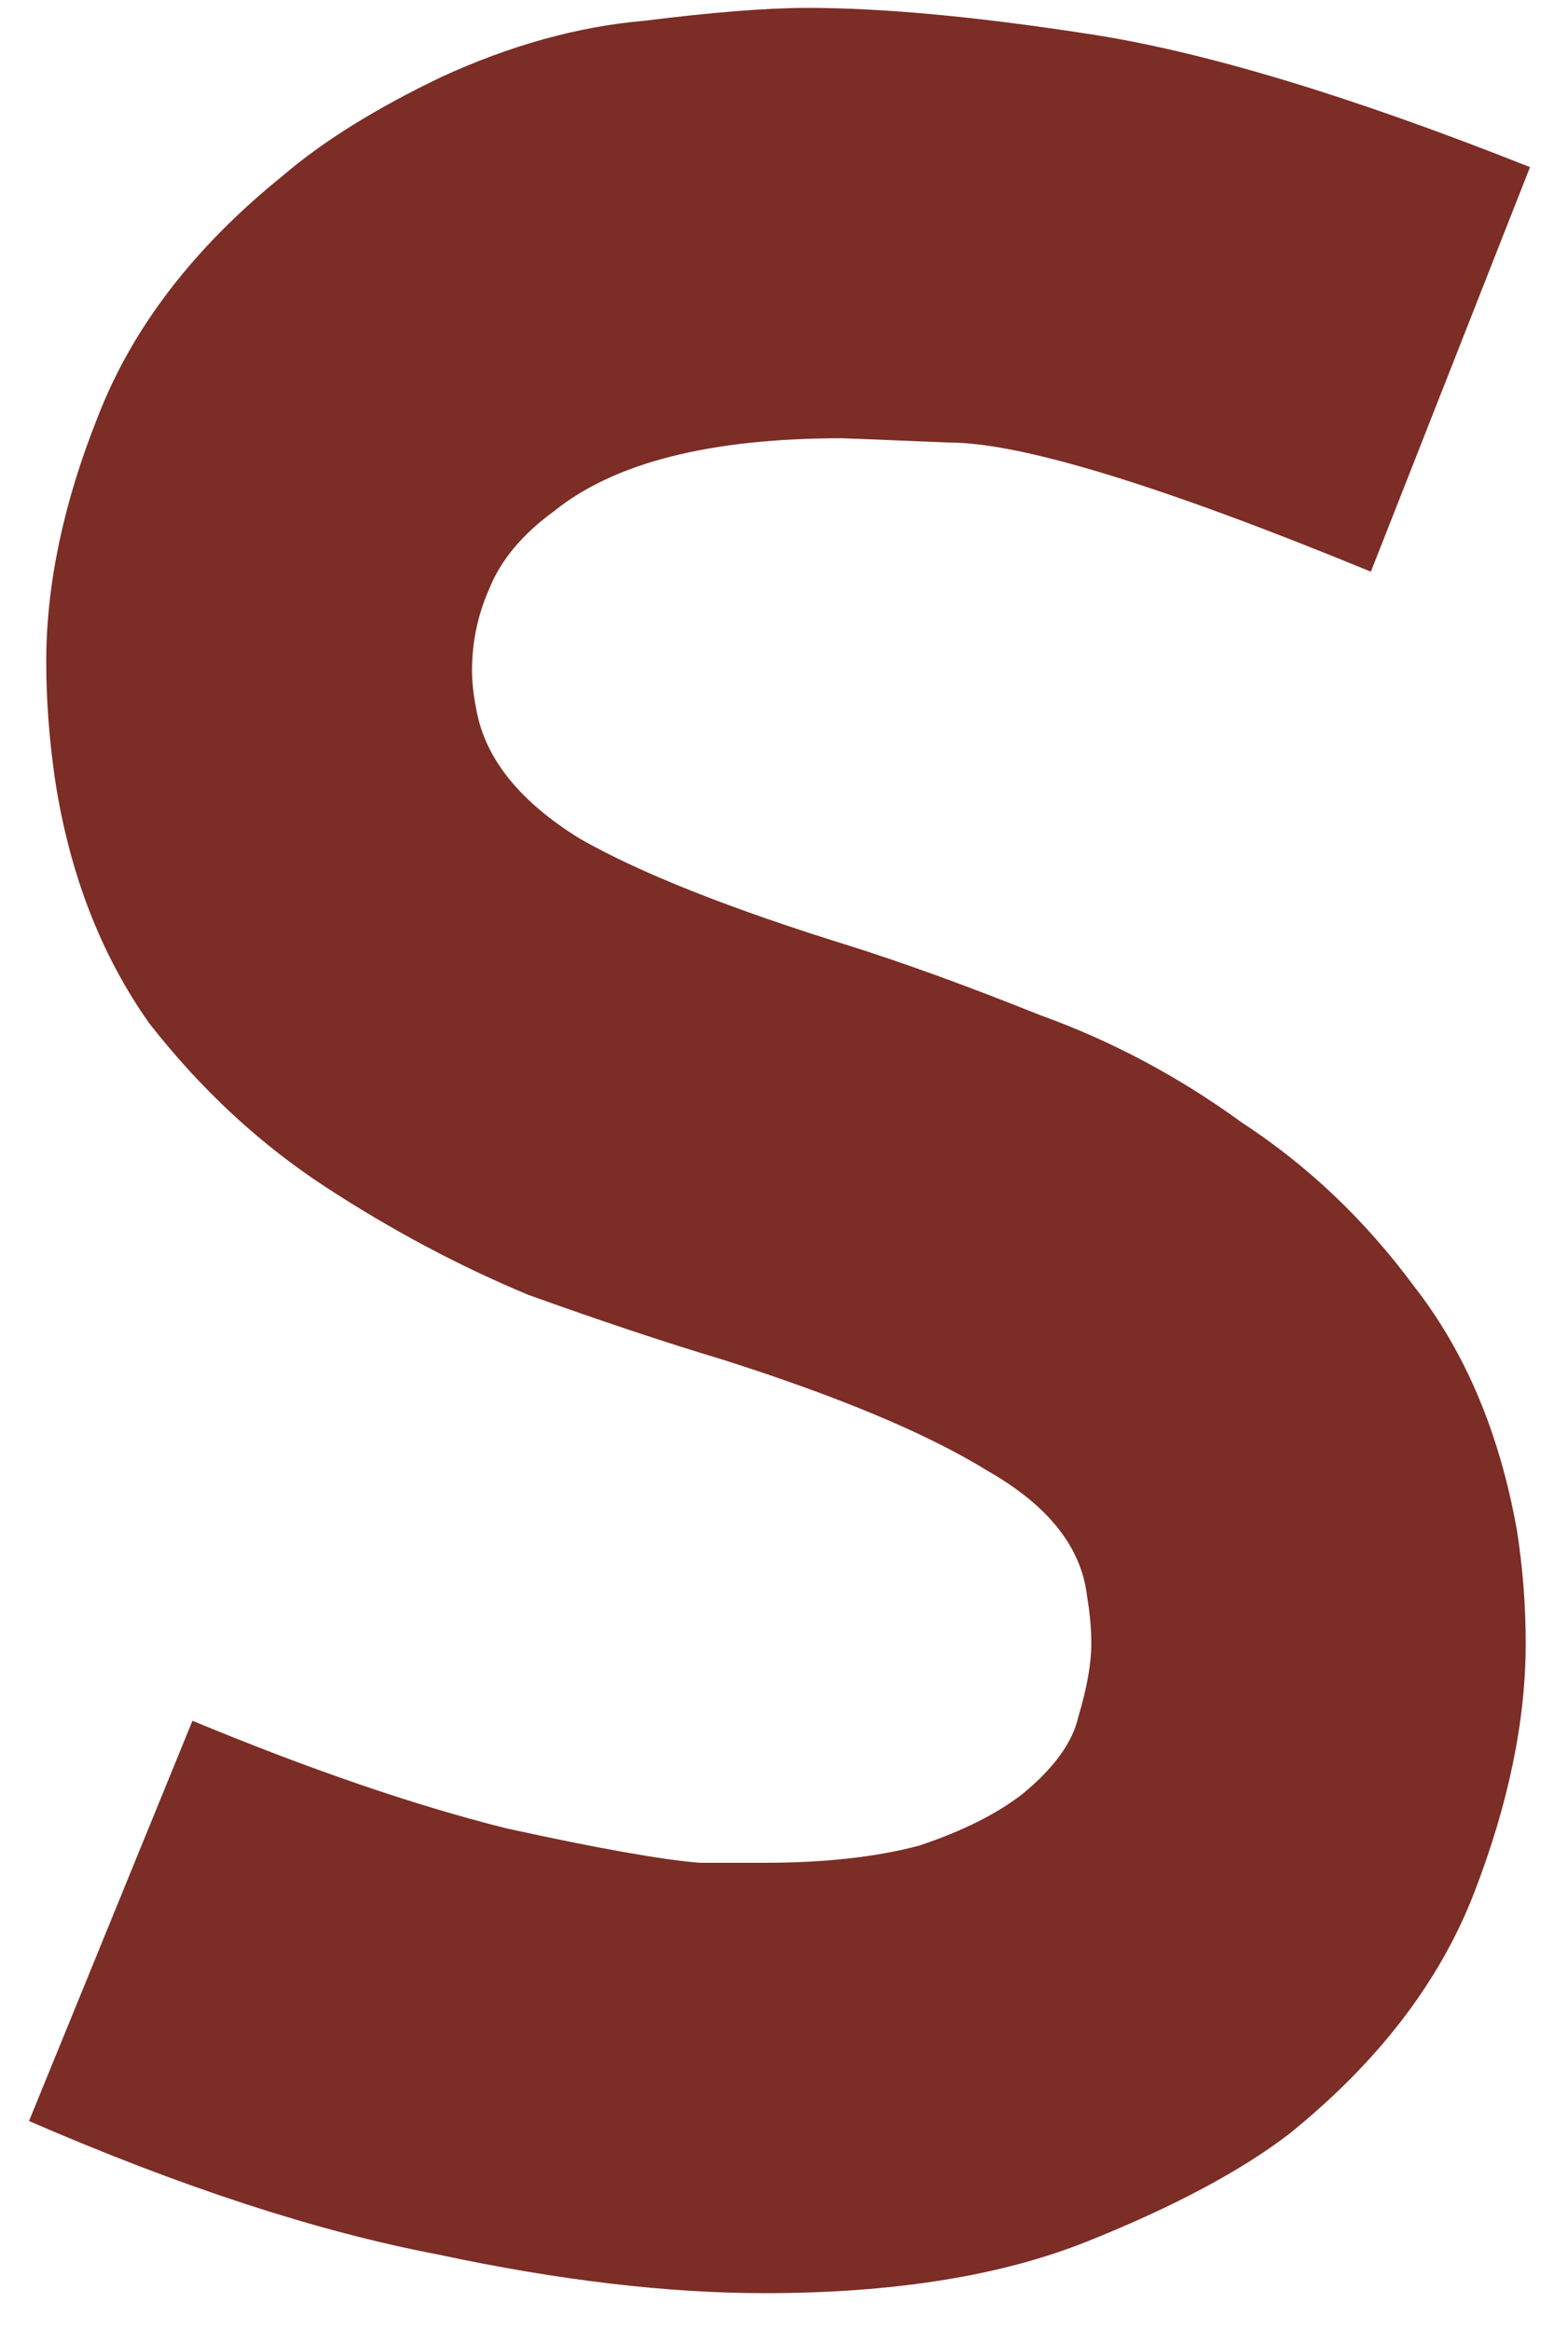 <svg width="35" height="52" viewBox="0 0 35 52" fill="none" xmlns="http://www.w3.org/2000/svg">
<path d="M33.864 34.16C33.992 34.992 34.056 35.824 34.056 36.656C34.056 38.384 33.672 40.24 32.904 42.224C32.136 44.208 30.76 46 28.776 47.6C27.688 48.432 26.184 49.232 24.264 50C22.344 50.768 19.944 51.152 17.064 51.152C14.888 51.152 12.456 50.864 9.768 50.288C7.08 49.776 4.04 48.784 0.648 47.312L4.296 38.384C6.92 39.472 9.256 40.272 11.304 40.784C13.352 41.232 14.792 41.488 15.624 41.552C16.456 41.552 16.936 41.552 17.064 41.552C18.408 41.552 19.56 41.424 20.52 41.168C21.48 40.848 22.248 40.464 22.824 40.016C23.528 39.44 23.944 38.864 24.072 38.288C24.264 37.648 24.36 37.104 24.36 36.656C24.36 36.336 24.328 35.984 24.264 35.6C24.136 34.512 23.4 33.584 22.056 32.816C20.712 31.984 18.728 31.152 16.104 30.32C14.824 29.936 13.384 29.456 11.784 28.88C10.248 28.24 8.744 27.44 7.272 26.48C5.8 25.52 4.488 24.304 3.336 22.832C2.248 21.296 1.544 19.472 1.224 17.36C1.096 16.464 1.032 15.6 1.032 14.768C1.032 13.04 1.416 11.216 2.184 9.296C2.952 7.312 4.328 5.52 6.312 3.92C7.208 3.152 8.392 2.416 9.864 1.712C11.4 1.008 12.904 0.592 14.376 0.464C15.912 0.272 17.128 0.176 18.024 0.176C19.688 0.176 21.768 0.368 24.264 0.752C26.824 1.136 30.12 2.128 34.152 3.728L30.6 12.752C25.928 10.832 22.792 9.872 21.192 9.872C19.656 9.808 18.856 9.776 18.792 9.776C15.848 9.776 13.704 10.32 12.36 11.408C11.656 11.92 11.176 12.496 10.92 13.136C10.664 13.712 10.536 14.32 10.536 14.96C10.536 15.216 10.568 15.504 10.632 15.824C10.824 16.912 11.592 17.872 12.936 18.704C14.28 19.472 16.296 20.272 18.984 21.104C20.2 21.488 21.608 22 23.208 22.64C24.808 23.216 26.312 24.016 27.72 25.04C29.192 26 30.472 27.216 31.56 28.688C32.712 30.16 33.48 31.984 33.864 34.16Z" fill="#7B2D26"/>
</svg>
